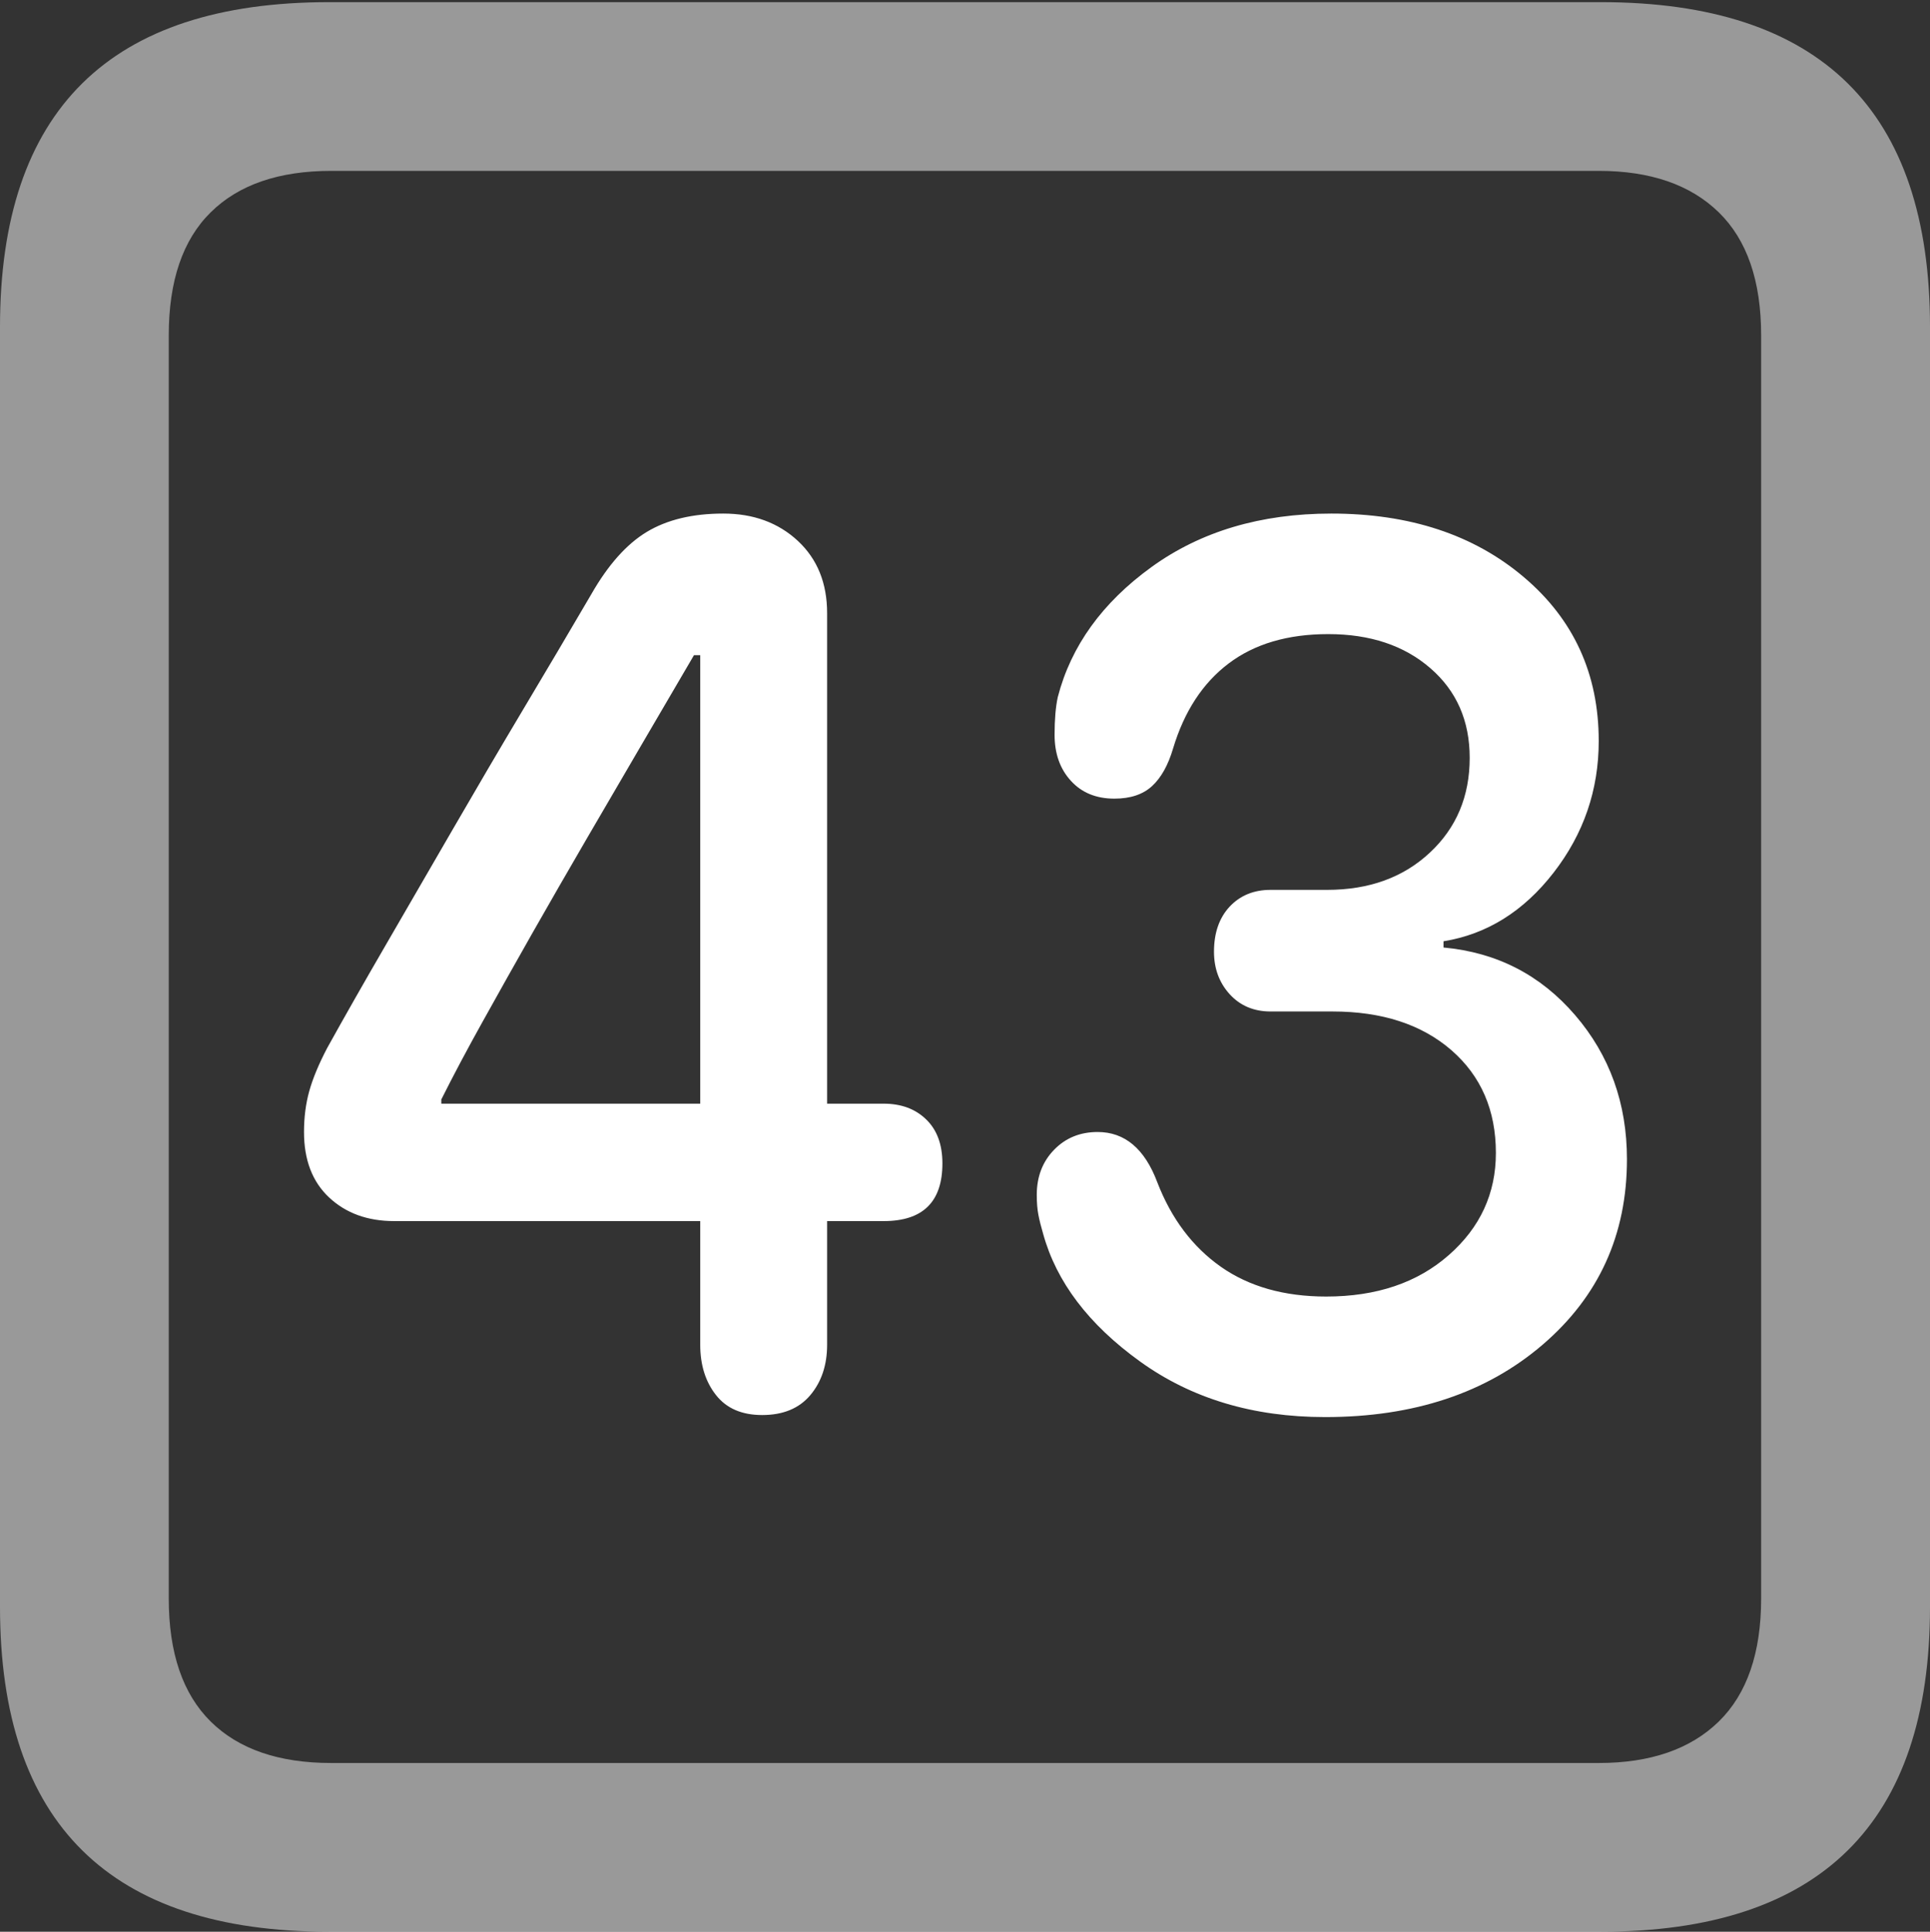 <?xml version="1.0" encoding="UTF-8"?>
<!--Generator: Apple Native CoreSVG 175.5-->
<!DOCTYPE svg
PUBLIC "-//W3C//DTD SVG 1.1//EN"
       "http://www.w3.org/Graphics/SVG/1.1/DTD/svg11.dtd">
<svg version="1.1" xmlns="http://www.w3.org/2000/svg" xmlns:xlink="http://www.w3.org/1999/xlink" width="17.979" height="17.998">
 <rect width="100%" height="100%" fill="#333333" stroke="none"/>
 <g>
  <rect height="17.998" opacity="0" width="17.979" x="0" y="0"/>
  <path d="M3.066 17.998L14.912 17.998Q16.445 17.998 17.212 17.241Q17.979 16.484 17.979 14.971L17.979 3.047Q17.979 1.533 17.212 0.776Q16.445 0.02 14.912 0.02L3.066 0.02Q1.533 0.02 0.767 0.776Q0 1.533 0 3.047L0 14.971Q0 16.484 0.767 17.241Q1.533 17.998 3.066 17.998ZM3.086 16.426Q2.354 16.426 1.963 16.04Q1.572 15.654 1.572 14.893L1.572 3.125Q1.572 2.363 1.963 1.978Q2.354 1.592 3.086 1.592L14.893 1.592Q15.615 1.592 16.011 1.978Q16.406 2.363 16.406 3.125L16.406 14.893Q16.406 15.654 16.011 16.04Q15.615 16.426 14.893 16.426Z" fill="rgba(255,255,255,0.5)"/>
  <path d="M7.1 13.184Q7.393 13.184 7.549 12.998Q7.705 12.812 7.705 12.529L7.705 11.377L8.232 11.377Q8.779 11.377 8.779 10.84Q8.779 10.576 8.628 10.43Q8.477 10.283 8.232 10.283L7.705 10.283L7.705 5.713Q7.705 5.293 7.432 5.039Q7.158 4.785 6.738 4.785Q6.309 4.785 6.025 4.956Q5.742 5.127 5.508 5.537Q5.205 6.055 4.873 6.611Q4.541 7.168 4.219 7.725Q3.896 8.281 3.594 8.804Q3.291 9.326 3.047 9.766Q2.93 9.99 2.881 10.166Q2.832 10.342 2.832 10.547Q2.832 10.938 3.066 11.157Q3.301 11.377 3.672 11.377L6.523 11.377L6.523 12.529Q6.523 12.812 6.67 12.998Q6.816 13.184 7.1 13.184ZM6.523 10.283L4.111 10.283L4.111 10.244Q4.277 9.912 4.497 9.517Q4.717 9.121 4.961 8.691Q5.205 8.262 5.464 7.817Q5.723 7.373 5.977 6.938Q6.23 6.504 6.465 6.104L6.523 6.104ZM12.344 13.203Q13.584 13.203 14.37 12.529Q15.156 11.855 15.156 10.801Q15.156 10.02 14.673 9.458Q14.19 8.896 13.447 8.828L13.447 8.77Q14.053 8.672 14.473 8.13Q14.893 7.588 14.893 6.904Q14.893 5.967 14.194 5.376Q13.496 4.785 12.402 4.785Q11.416 4.785 10.727 5.283Q10.039 5.781 9.854 6.494Q9.824 6.631 9.824 6.846Q9.824 7.109 9.976 7.275Q10.127 7.441 10.381 7.441Q10.605 7.441 10.732 7.324Q10.859 7.207 10.928 6.973Q11.084 6.455 11.445 6.182Q11.807 5.908 12.373 5.908Q12.959 5.908 13.325 6.226Q13.691 6.543 13.691 7.061Q13.691 7.598 13.32 7.944Q12.949 8.291 12.363 8.291L11.836 8.291Q11.602 8.291 11.455 8.447Q11.309 8.604 11.309 8.867Q11.309 9.102 11.455 9.263Q11.602 9.424 11.836 9.424L12.412 9.424Q13.105 9.424 13.521 9.785Q13.935 10.146 13.935 10.742Q13.935 11.309 13.496 11.694Q13.057 12.08 12.354 12.08Q11.768 12.08 11.372 11.802Q10.977 11.523 10.781 11.016Q10.605 10.547 10.225 10.547Q9.98 10.547 9.819 10.713Q9.658 10.879 9.658 11.133Q9.658 11.24 9.673 11.318Q9.688 11.396 9.717 11.494Q9.902 12.168 10.62 12.685Q11.338 13.203 12.344 13.203Z" fill="#ffffff"/>
 </g>
</svg>
